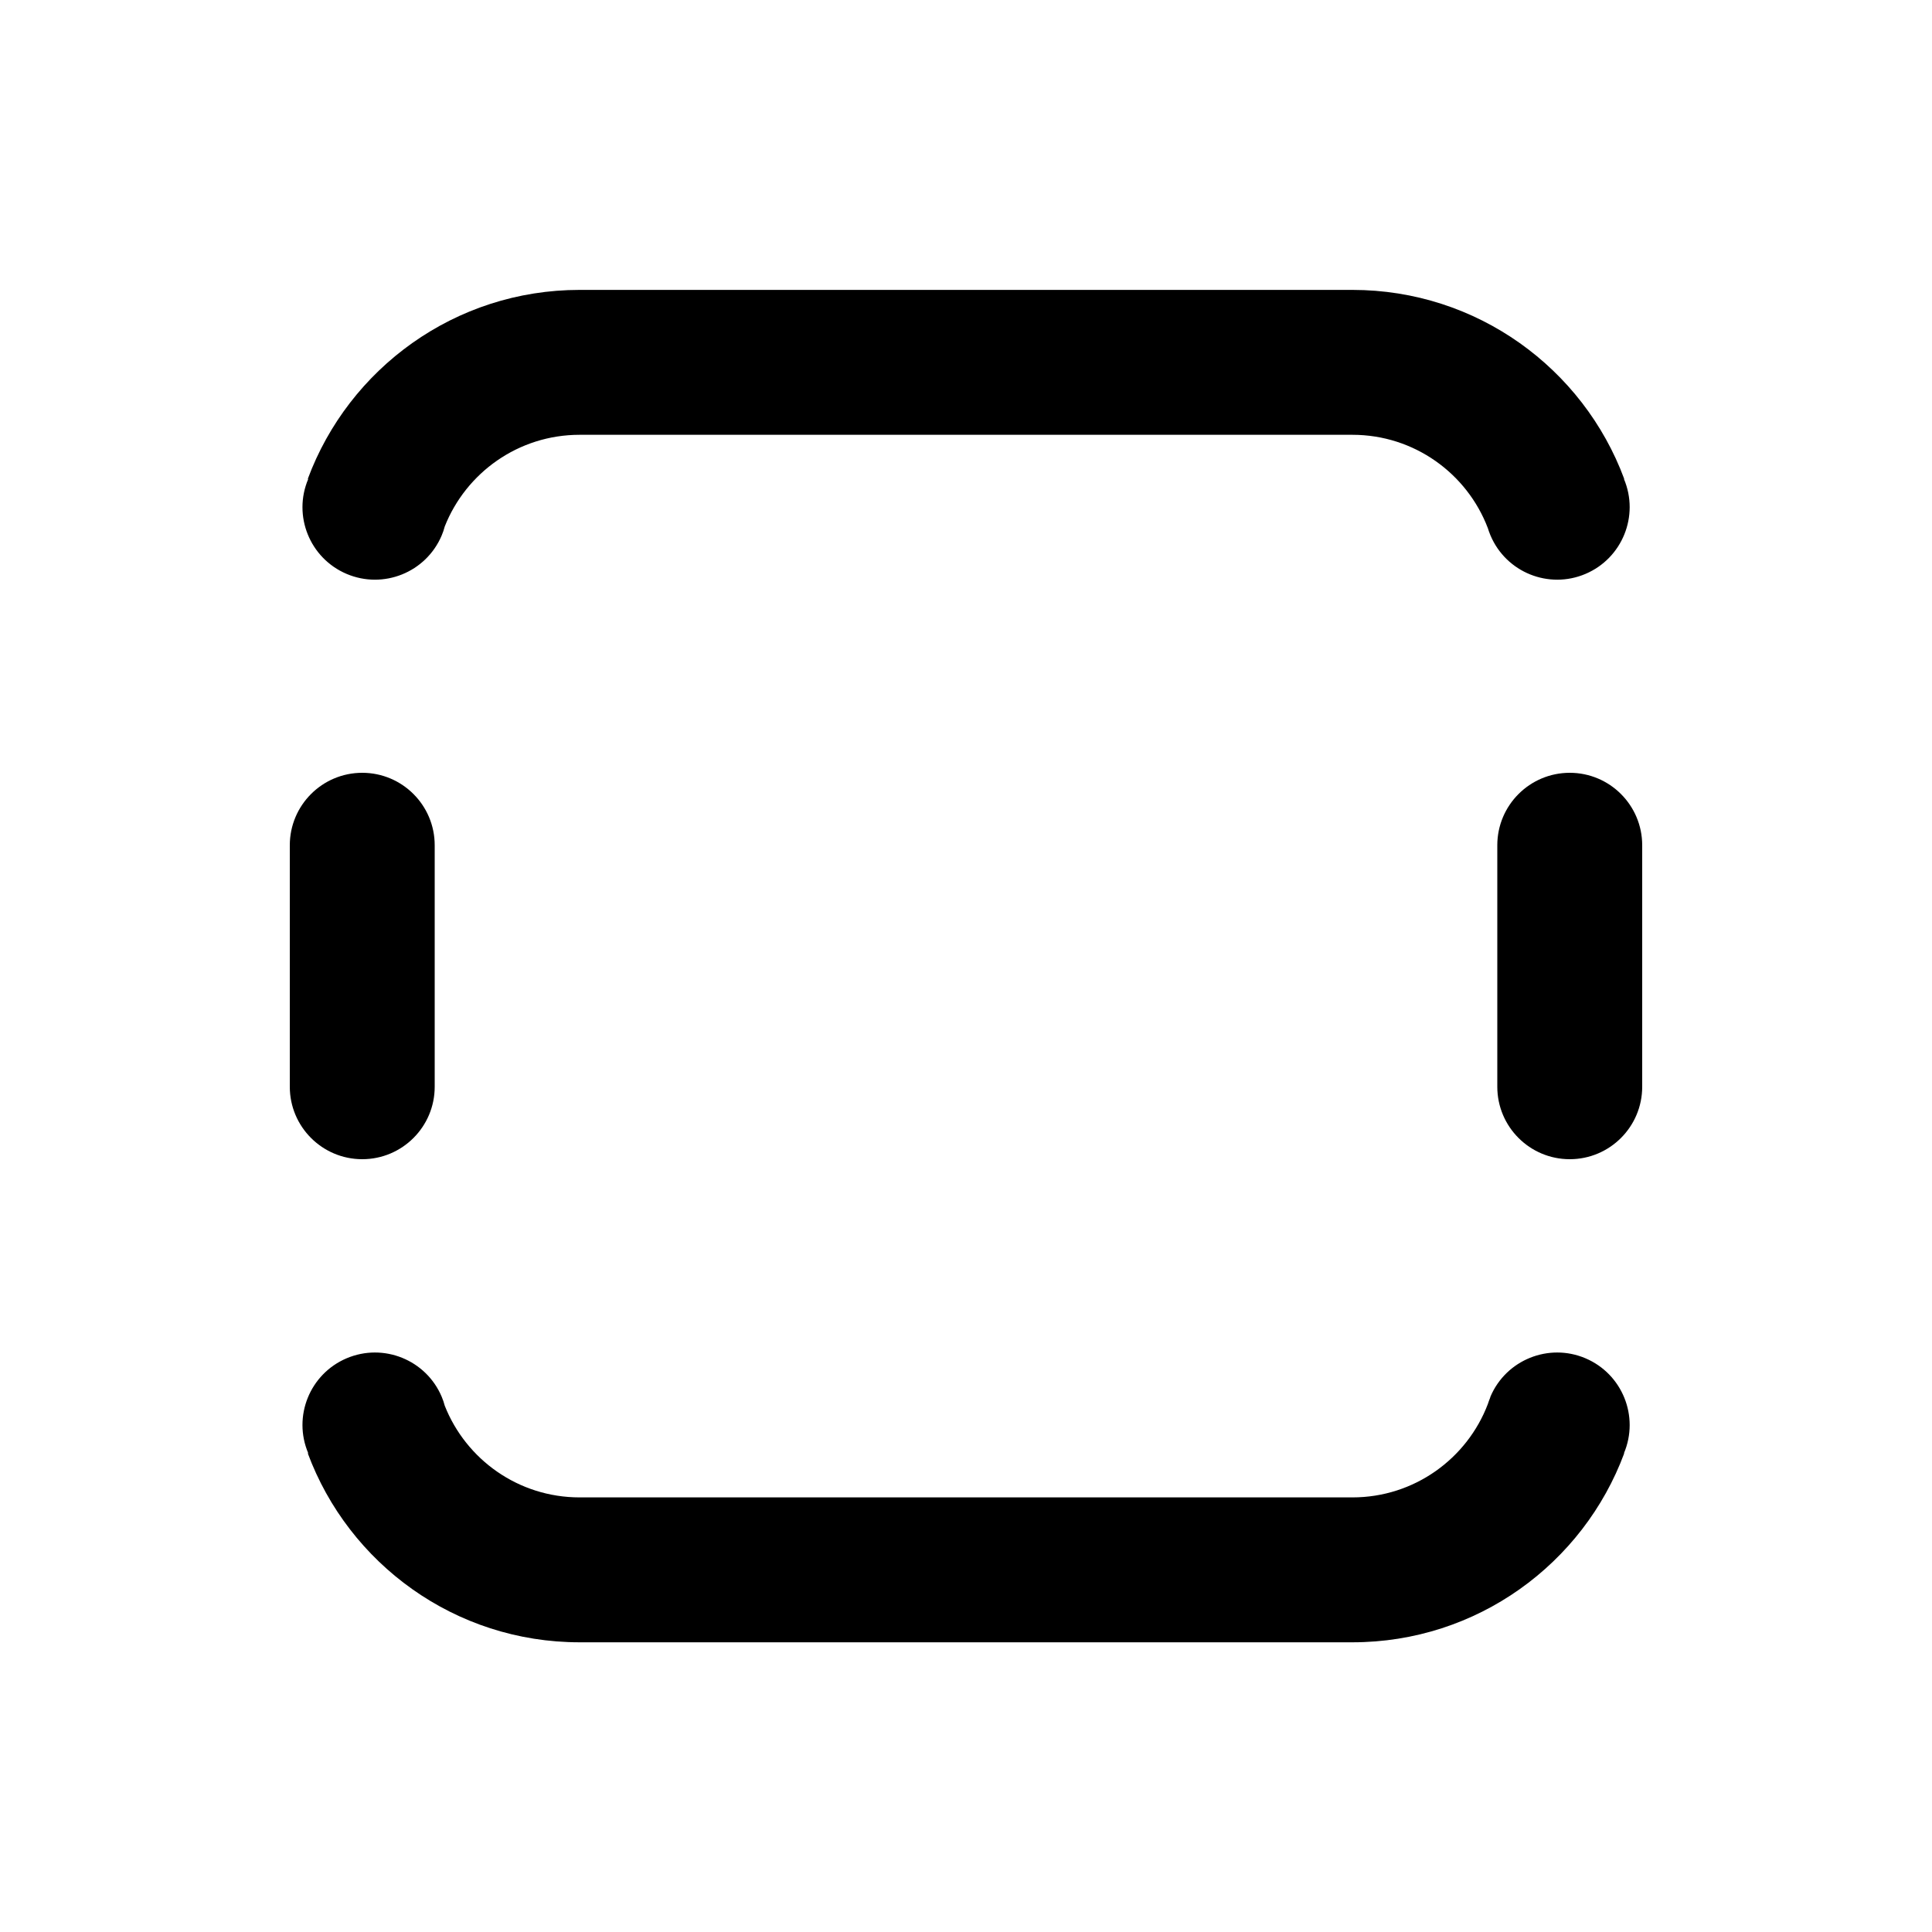 <svg xmlns="http://www.w3.org/2000/svg" viewBox="0 0 20 20" fill="none"><path d="M6 4.501C5.366 4.501 4.824 4.894 4.604 5.45C4.596 5.482 4.585 5.513 4.572 5.544C4.41 5.925 3.97 6.103 3.588 5.941C3.207 5.779 3.029 5.339 3.191 4.958H3.186C3.61 3.815 4.71 3.001 6 3.001H14C15.29 3.001 16.39 3.815 16.814 4.958H16.811C16.972 5.339 16.794 5.779 16.413 5.941C16.032 6.103 15.592 5.925 15.43 5.544L15.426 5.534C15.417 5.512 15.409 5.49 15.402 5.467C15.187 4.902 14.64 4.501 14 4.501H6ZM3 11.25C3 11.664 3.336 12 3.75 12C4.164 12 4.5 11.664 4.5 11.25V8.75C4.5 8.336 4.164 8 3.75 8C3.336 8 3 8.336 3 8.75V11.25ZM15.5 11.25C15.5 11.664 15.836 12 16.25 12C16.664 12 17 11.664 17 11.25V8.75C17 8.336 16.664 8 16.25 8C15.836 8 15.5 8.336 15.5 8.75V11.25ZM4.604 14.552C4.824 15.108 5.366 15.501 6 15.501H14C14.64 15.501 15.187 15.1 15.402 14.535C15.409 14.513 15.417 14.491 15.426 14.469L15.429 14.458C15.591 14.077 16.032 13.899 16.413 14.061C16.794 14.223 16.972 14.663 16.811 15.044H16.814C16.39 16.187 15.29 17.001 14 17.001H6C4.71 17.001 3.61 16.187 3.186 15.044H3.191C3.029 14.663 3.207 14.223 3.588 14.061C3.97 13.899 4.41 14.077 4.572 14.458C4.585 14.489 4.596 14.52 4.604 14.552Z" fill="currentColor"/></svg>